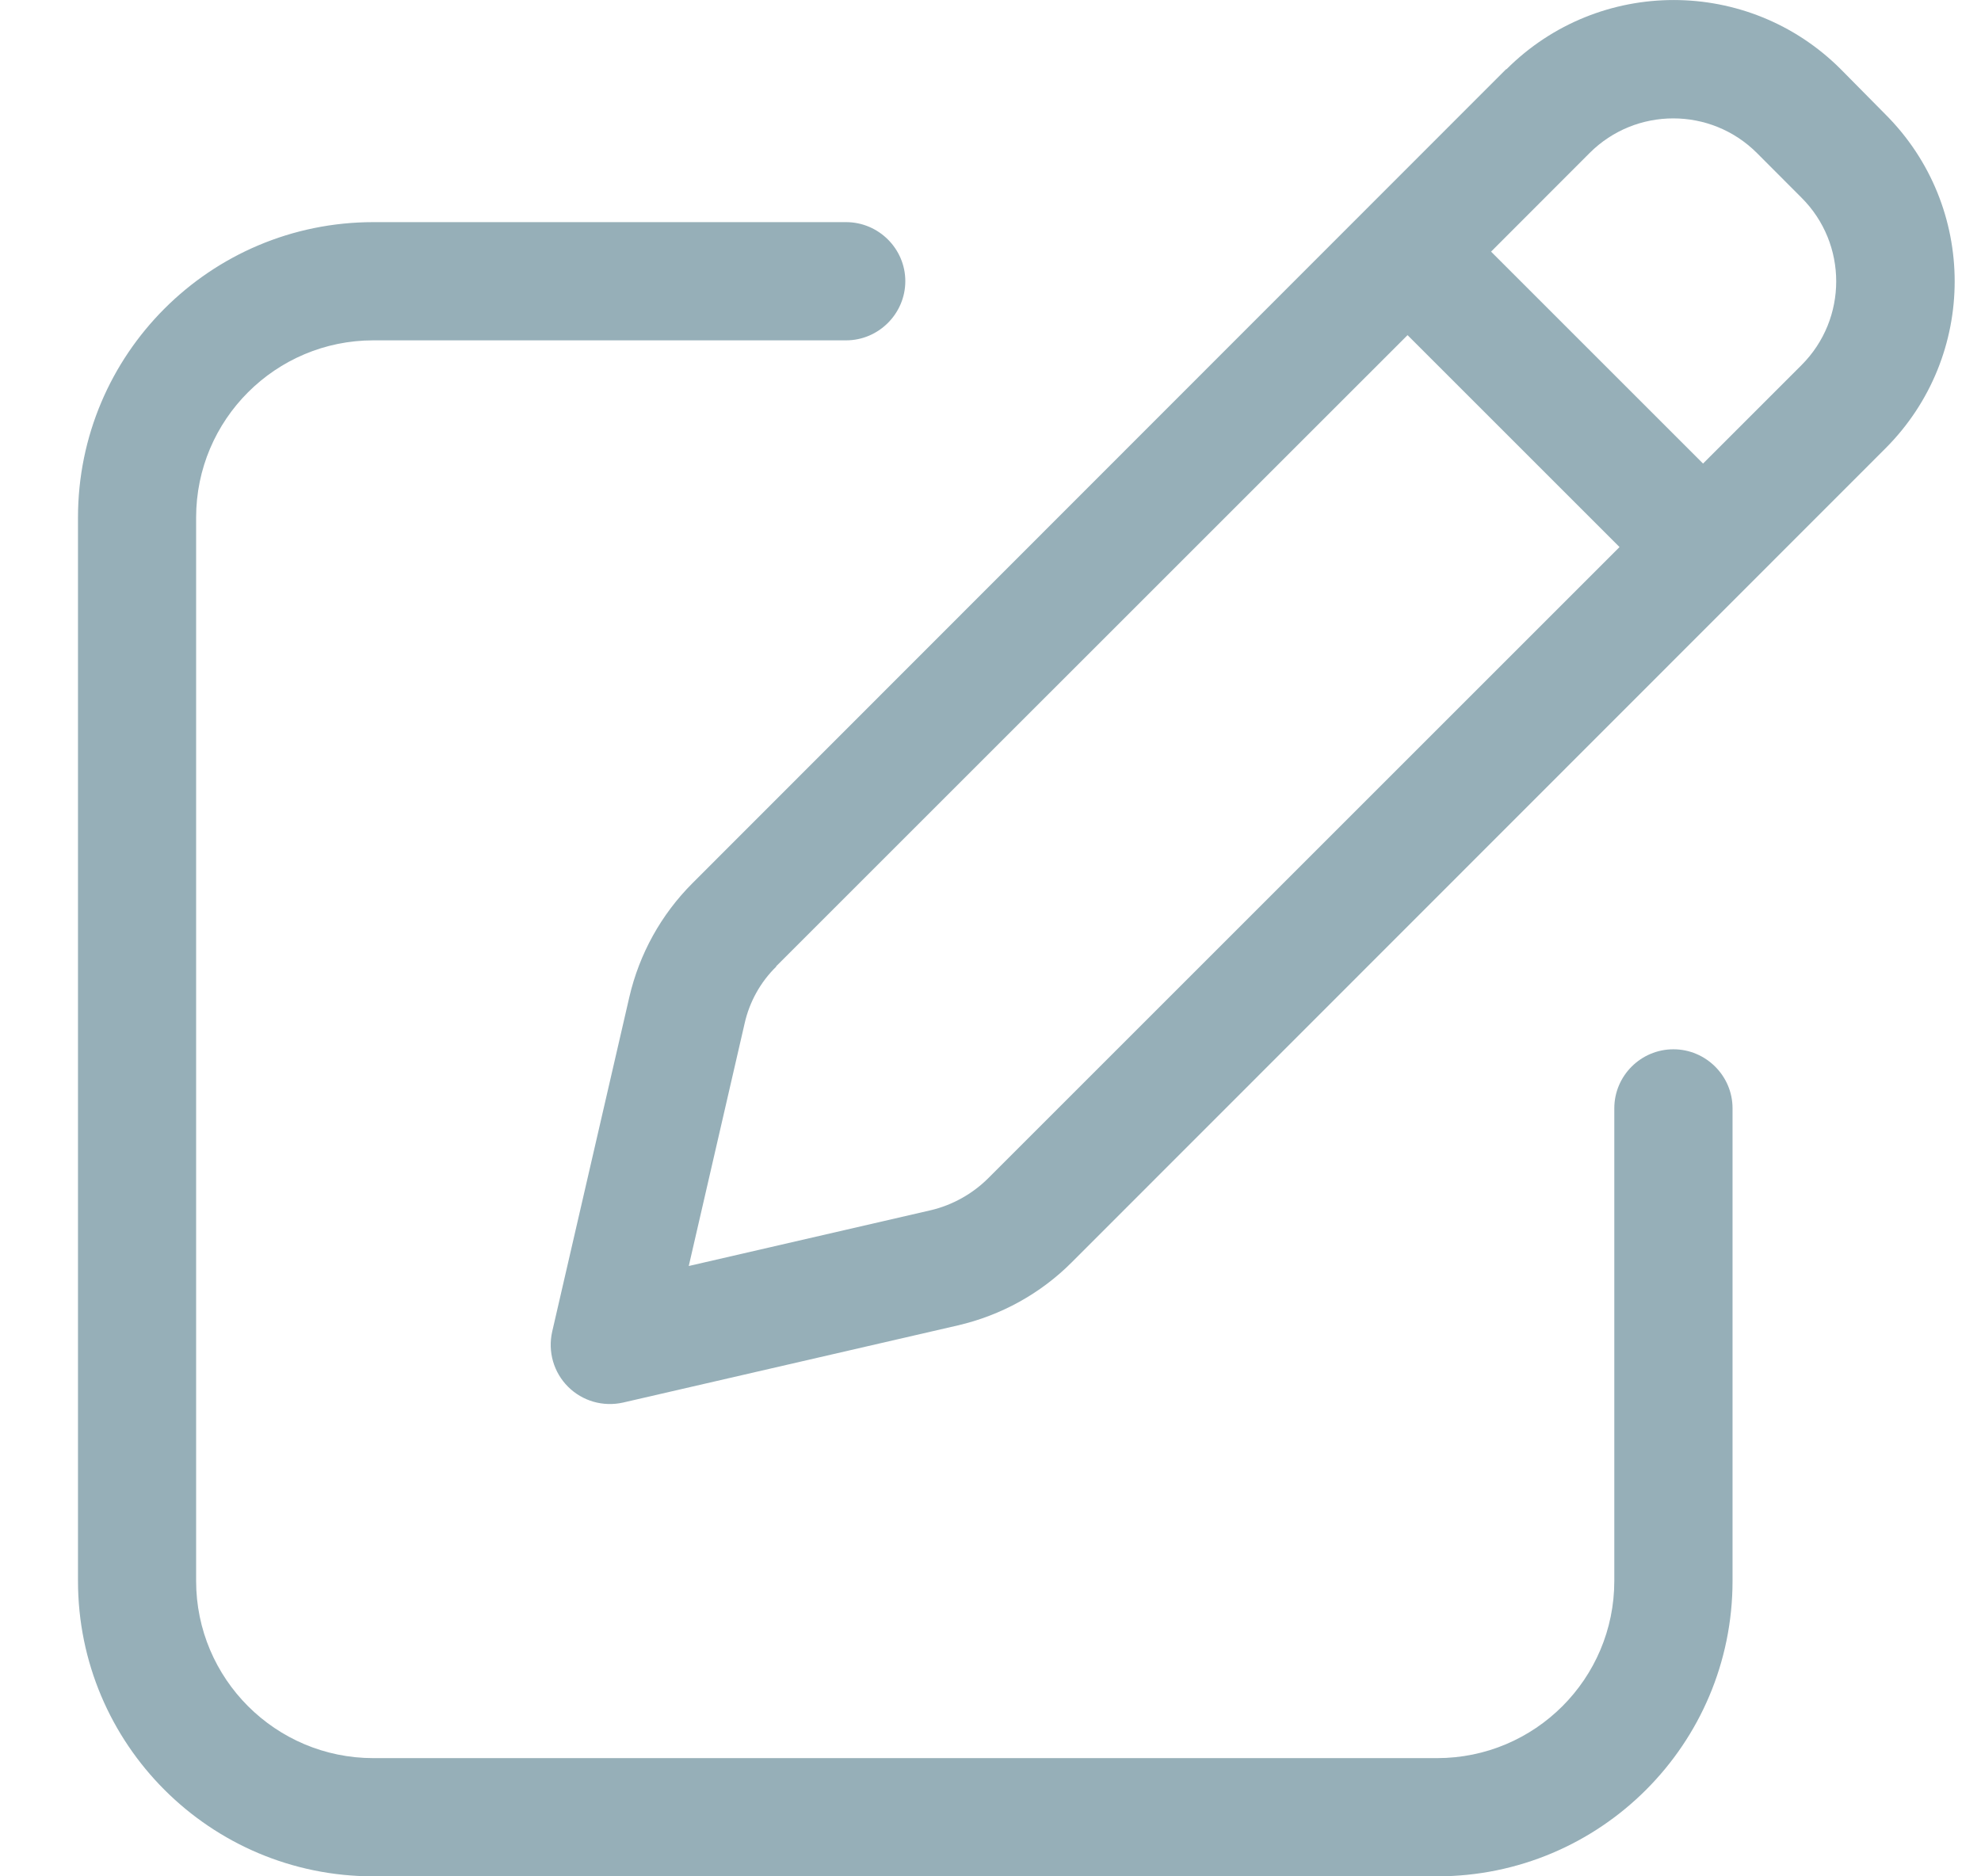 <svg width="19" height="18" viewBox="0 0 19 18" fill="none" xmlns="http://www.w3.org/2000/svg">
<path fill-rule="evenodd" clip-rule="evenodd" d="M8.115 2.131C8.427 2.131 8.683 2.386 8.683 2.697C8.683 3.009 8.427 3.265 8.115 3.265H3.581C2.643 3.265 1.881 4.026 1.881 4.965V15.166C1.881 16.105 2.643 16.866 3.581 16.866H13.783C14.722 16.866 15.483 16.105 15.483 15.166V10.632C15.483 10.32 15.738 10.066 16.05 10.066C16.361 10.066 16.617 10.32 16.617 10.632V15.166C16.617 16.732 15.349 18 13.783 18H3.581C2.016 18 0.748 16.732 0.748 15.166V4.965C0.748 3.399 2.016 2.131 3.581 2.131H8.115ZM14.449 0.664C15.335 -0.221 16.77 -0.221 17.655 0.664L18.083 1.097C18.969 1.982 18.969 3.416 18.083 4.302L10.28 12.109C9.979 12.411 9.6 12.619 9.186 12.715L5.976 13.455C5.784 13.498 5.586 13.441 5.448 13.303C5.31 13.165 5.253 12.967 5.296 12.775L6.036 9.565C6.132 9.151 6.341 8.773 6.642 8.472L14.445 0.664H14.449ZM7.442 9.272H7.446C7.294 9.42 7.188 9.612 7.142 9.817L6.606 12.145L8.931 11.609C9.136 11.56 9.327 11.453 9.476 11.305L15.533 5.248L13.5 3.215L7.442 9.272ZM16.851 1.468C16.408 1.025 15.689 1.025 15.246 1.468L14.301 2.414L16.334 4.447L17.279 3.502C17.722 3.059 17.722 2.339 17.279 1.897L16.851 1.468Z" fill="#96AFB8"/>
</svg>
